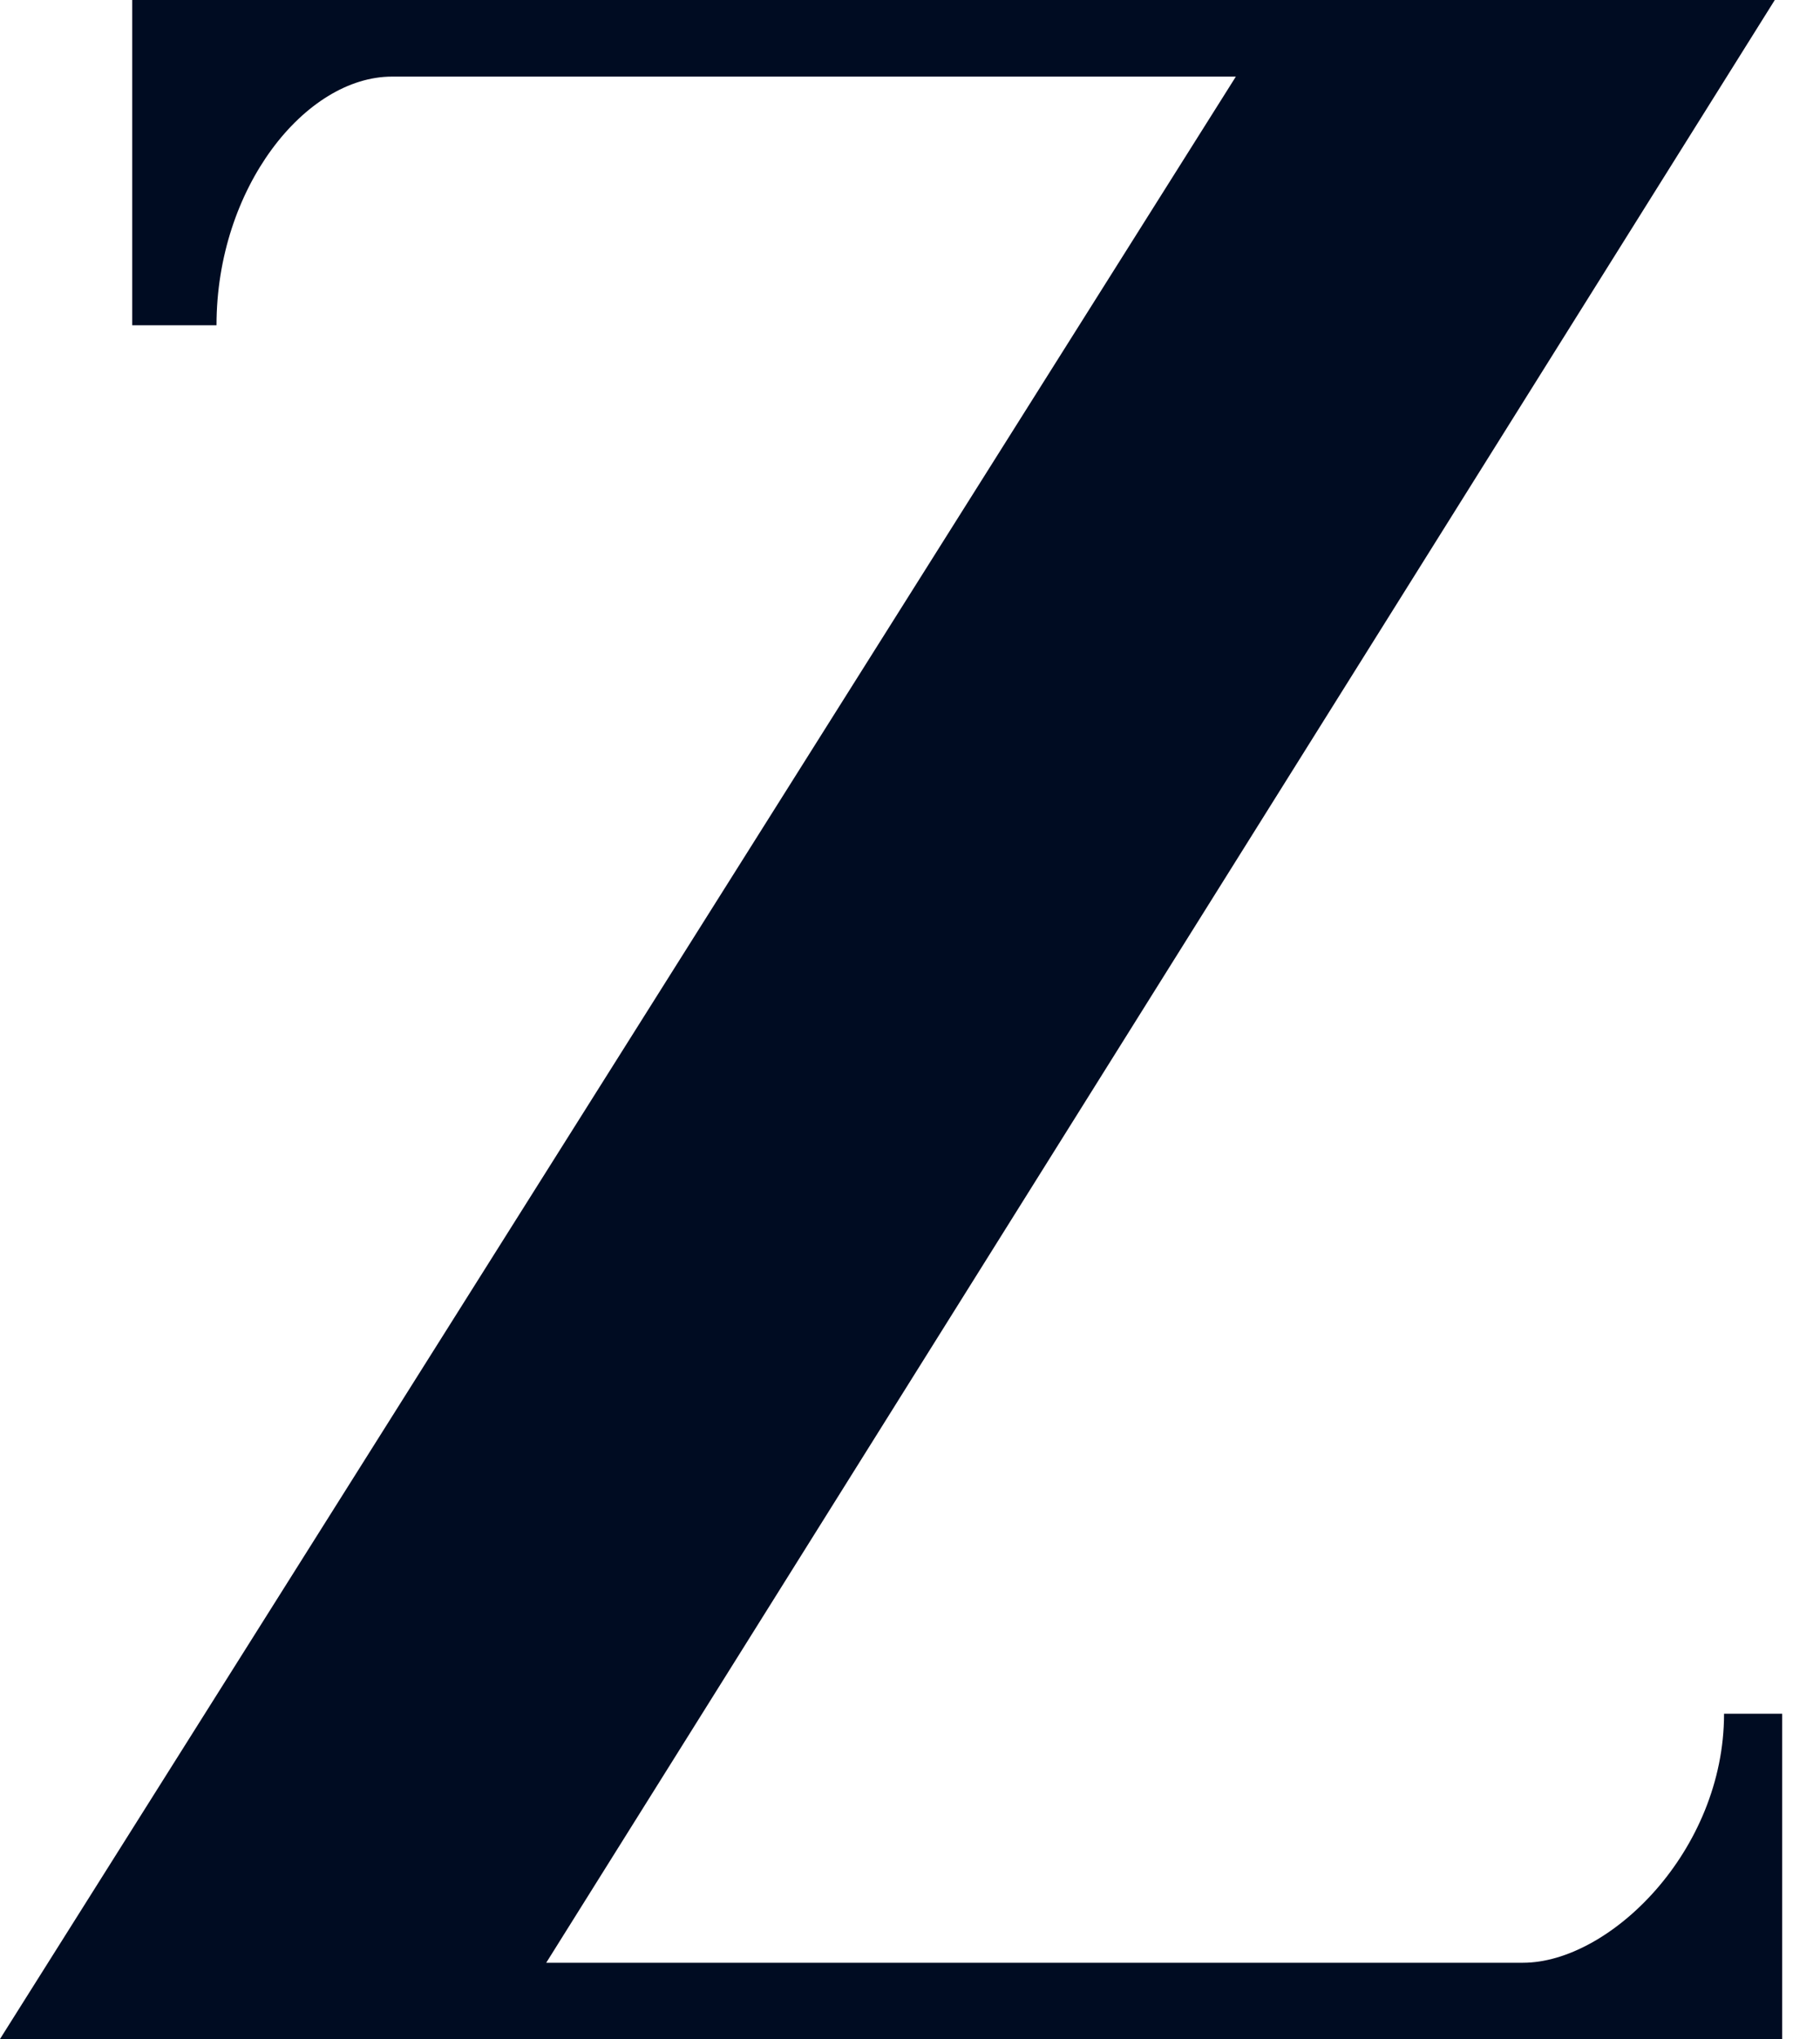 <svg width="25" height="28" viewBox="0 0 25 28" fill="none" xmlns="http://www.w3.org/2000/svg">
<path fill-rule="evenodd" clip-rule="evenodd" d="M23.682 23.533C23.682 25.421 22.107 26.953 20.92 26.953H7.503L24.379 -1e-05H1.816V4.467H2.974C2.974 2.579 4.194 1.052 5.385 1.052H16.976L9.00175e-05 28H24.48V23.533H23.682" fill="#000C22"/>
</svg>
